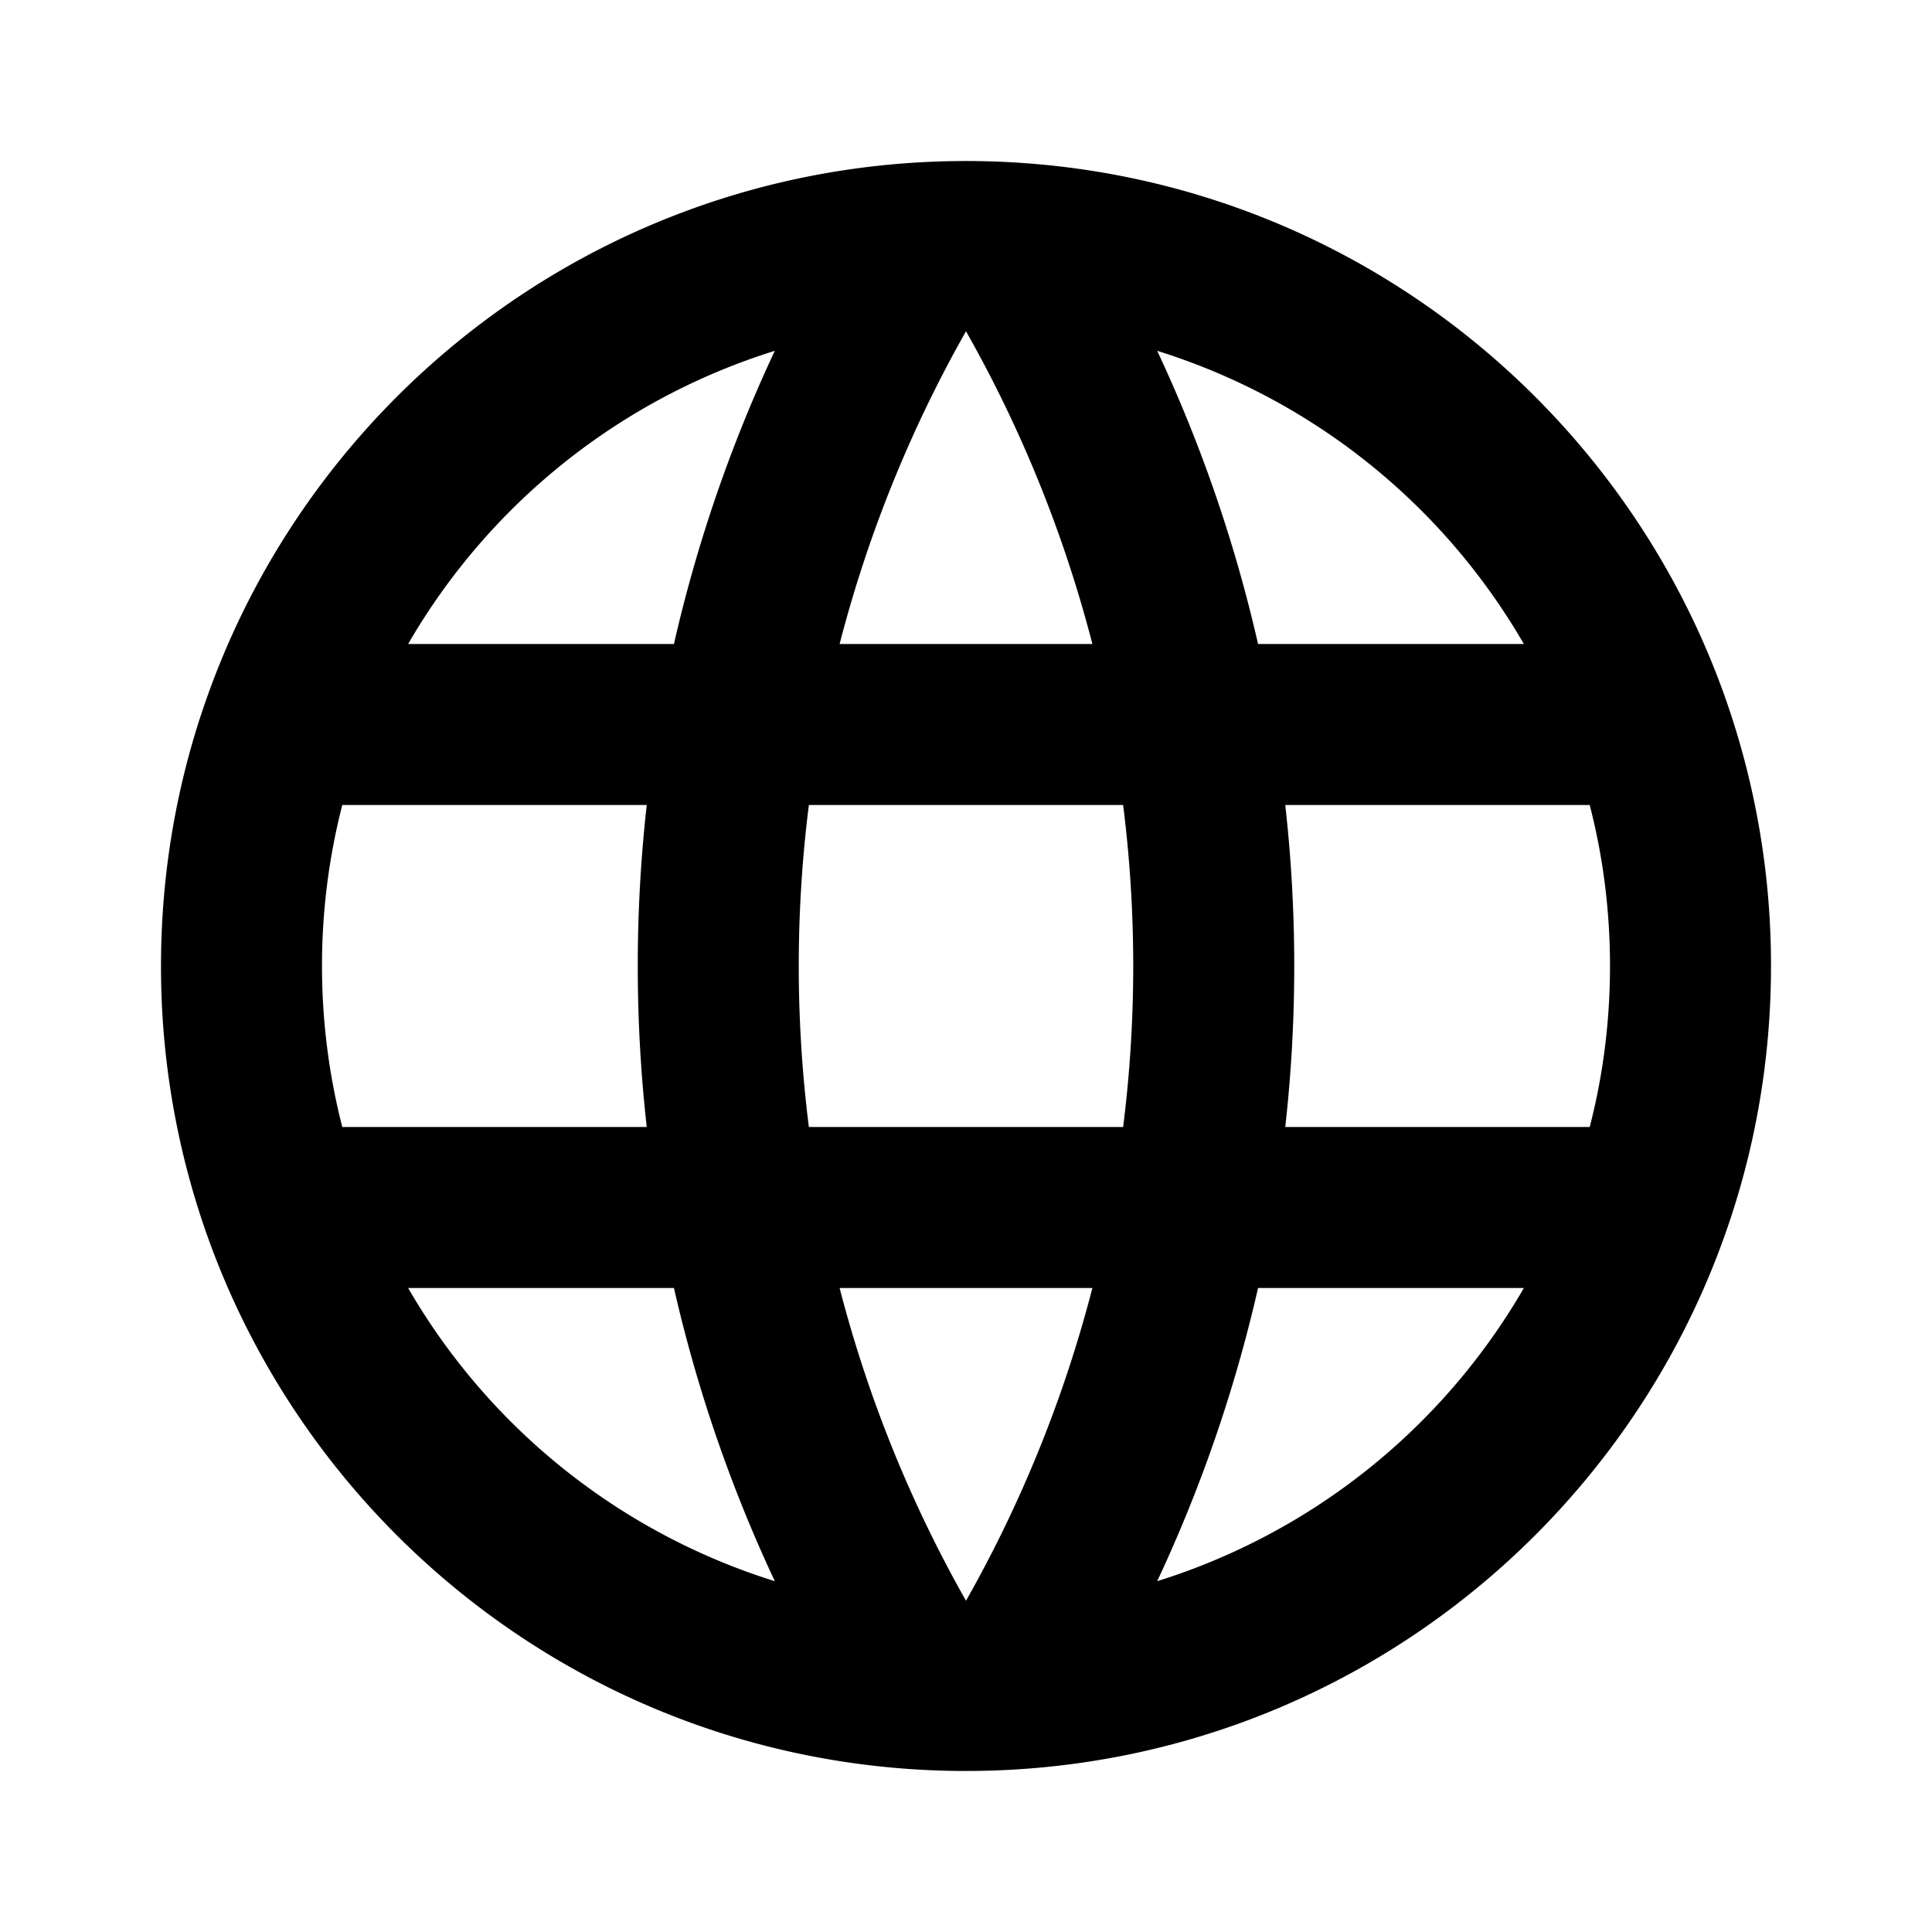 <svg
  width="24"
  height="24"
  viewBox="0 0 24 24"
  xmlns="http://www.w3.org/2000/svg"
>
  <path
    fill-rule="evenodd"
    clip-rule="evenodd"
    d="M12 4.115A15.998 15.998 0 0 0 10.43 8h3.14A15.998 15.998 0 0 0 12 4.115zM13.952 10h-3.904a15.997 15.997 0 0 0 0 4h3.904a15.999 15.999 0 0 0 0-4zm2.014 4a17.98 17.98 0 0 0 0-4h3.782c.165.638.252 1.308.252 2s-.087 1.362-.252 2h-3.782zm-2.396 2h-3.14c.35 1.354.876 2.66 1.57 3.885A15.996 15.996 0 0 0 13.57 16zm-3.945 3.642A18.002 18.002 0 0 1 8.372 16H5.07a8.023 8.023 0 0 0 4.555 3.642zM4.252 14h3.782a18.001 18.001 0 0 1 0-4H4.252A8.016 8.016 0 0 0 4 12c0 .692.088 1.362.252 2zm.818-6h3.302a18.001 18.001 0 0 1 1.253-3.642A8.023 8.023 0 0 0 5.07 8zm9.305 11.642A18 18 0 0 0 15.628 16h3.302a8.023 8.023 0 0 1-4.555 3.642zM18.93 8h-3.302a18 18 0 0 0-1.253-3.642A8.023 8.023 0 0 1 18.93 8zm-7.495-5.984a10.145 10.145 0 0 1 1.13 0c4.11.229 7.553 2.937 8.866 6.65A9.984 9.984 0 0 1 22 12c0 1.167-.2 2.29-.57 3.333-1.312 3.714-4.756 6.422-8.865 6.651a10.165 10.165 0 0 1-1.13 0c-4.11-.229-7.553-2.937-8.866-6.65A9.985 9.985 0 0 1 2 12c0-1.167.2-2.29.57-3.333 1.312-3.714 4.756-6.422 8.865-6.651z"
  />
</svg>
